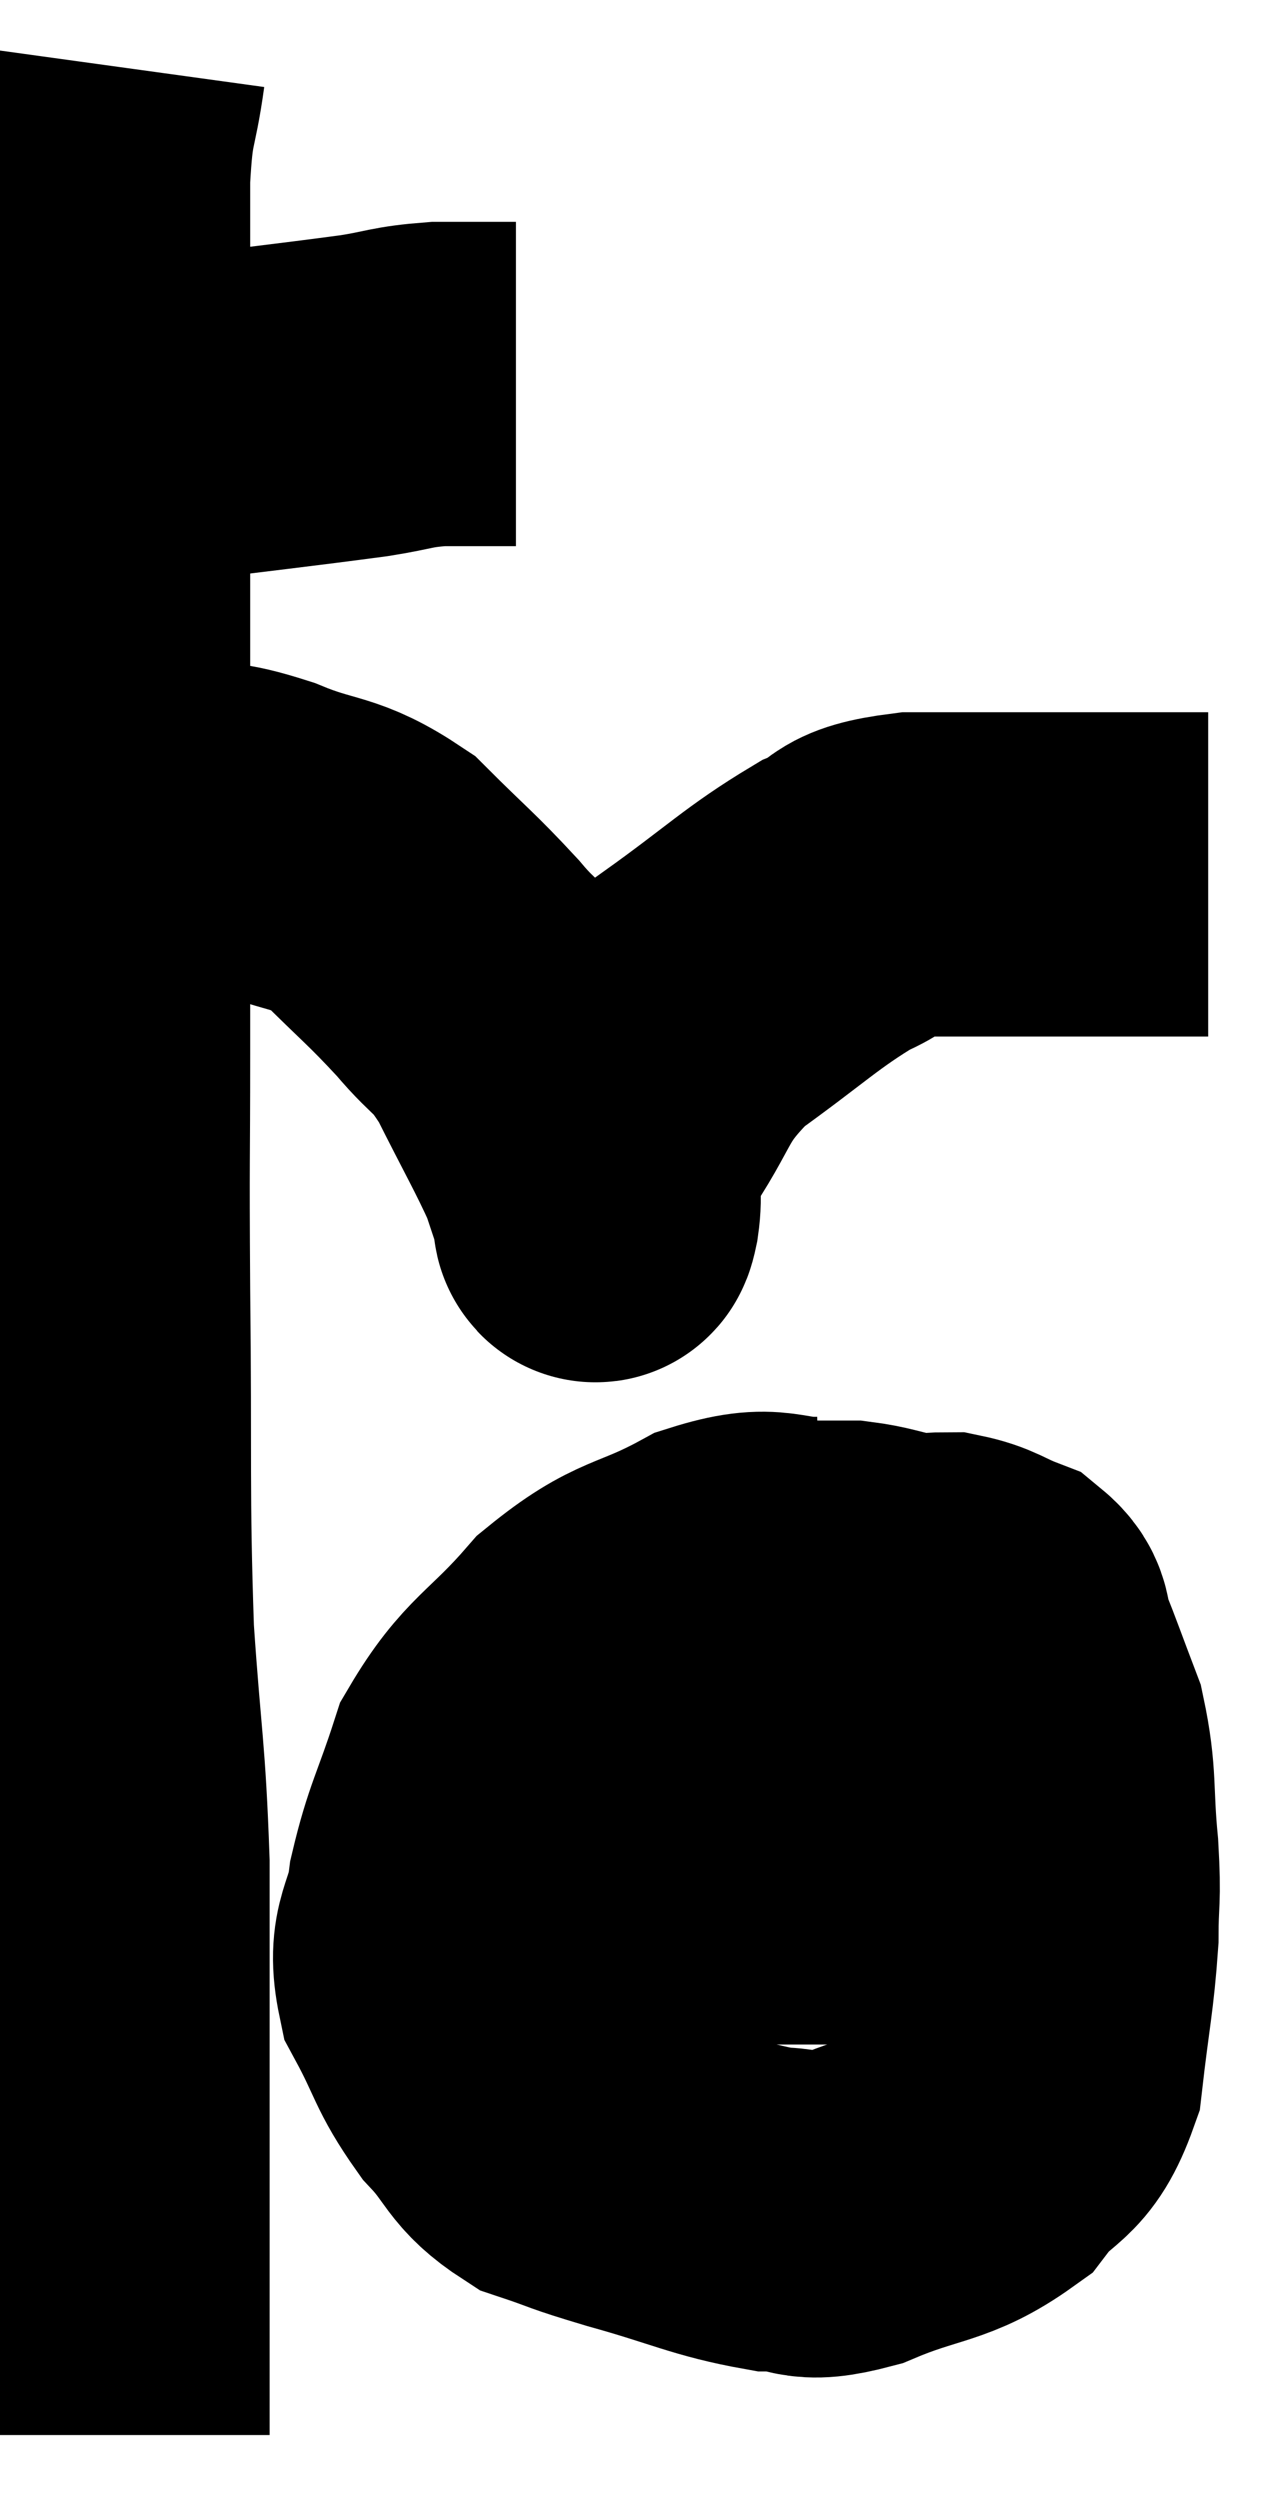 <svg xmlns="http://www.w3.org/2000/svg" viewBox="11.48 3.2 19.64 38.54" width="19.64" height="38.54"><path d="M 12.48 9.72 C 13.11 9.72, 12.585 9.825, 13.74 9.72 C 15.42 9.51, 15.975 9.45, 17.1 9.3 C 17.67 9.21, 17.655 9.165, 18.24 9.12 C 18.84 9.12, 19.14 9.12, 19.44 9.12 L 19.44 9.12" fill="none" stroke="black" stroke-width="5"></path><path d="M 13.08 4.2 C 12.96 5.07, 12.9 4.86, 12.84 5.94 C 12.84 7.23, 12.84 7.305, 12.84 8.52 C 12.84 9.66, 12.84 9.6, 12.84 10.8 C 12.84 12.06, 12.84 11.91, 12.84 13.32 C 12.84 14.88, 12.84 14.91, 12.84 16.44 C 12.84 17.94, 12.84 17.775, 12.84 19.44 C 12.84 21.27, 12.825 20.865, 12.84 23.1 C 12.87 25.74, 12.825 26.175, 12.9 28.38 C 13.02 30.15, 13.08 30.21, 13.14 31.92 C 13.14 33.57, 13.14 33.81, 13.14 35.22 C 13.14 36.39, 13.14 36.48, 13.14 37.56 C 13.14 38.55, 13.14 38.745, 13.14 39.54 C 13.14 40.14, 13.14 40.44, 13.14 40.74 C 13.14 40.74, 13.14 40.74, 13.14 40.74 C 13.14 40.74, 13.14 40.74, 13.14 40.74 L 13.14 40.74" fill="none" stroke="black" stroke-width="5"></path><path d="M 13.2 15.84 C 13.35 15.84, 13.245 15.84, 13.5 15.84 C 13.86 15.84, 13.725 15.78, 14.22 15.84 C 14.85 15.96, 14.73 15.84, 15.48 16.08 C 16.35 16.44, 16.455 16.29, 17.22 16.8 C 17.88 17.46, 17.97 17.505, 18.54 18.12 C 19.02 18.69, 19.035 18.525, 19.5 19.26 C 19.95 20.16, 20.115 20.43, 20.4 21.06 C 20.52 21.42, 20.58 21.6, 20.64 21.78 C 20.64 21.78, 20.625 21.75, 20.64 21.78 C 20.67 21.84, 20.64 22.185, 20.7 21.9 C 20.79 21.27, 20.49 21.45, 20.88 20.64 C 21.57 19.65, 21.39 19.53, 22.26 18.66 C 23.31 17.91, 23.535 17.655, 24.36 17.16 C 24.96 16.92, 24.615 16.8, 25.56 16.68 C 26.85 16.68, 27.165 16.68, 28.14 16.68 C 28.8 16.68, 28.965 16.68, 29.46 16.68 C 29.79 16.68, 29.955 16.68, 30.12 16.68 L 30.12 16.68" fill="none" stroke="black" stroke-width="5"></path><path d="M 24.18 27.54 C 23.37 27.57, 23.46 27.315, 22.56 27.6 C 21.57 28.14, 21.465 27.96, 20.58 28.68 C 19.8 29.58, 19.56 29.565, 19.02 30.48 C 18.72 31.41, 18.615 31.515, 18.42 32.34 C 18.33 33.06, 18.09 33.06, 18.24 33.78 C 18.63 34.5, 18.585 34.605, 19.02 35.22 C 19.5 35.73, 19.425 35.88, 19.98 36.24 C 20.61 36.45, 20.385 36.405, 21.24 36.66 C 22.32 36.96, 22.56 37.11, 23.4 37.26 C 24 37.26, 23.805 37.47, 24.6 37.26 C 25.59 36.84, 25.845 36.945, 26.58 36.42 C 27.06 35.79, 27.24 36, 27.54 35.16 C 27.66 34.11, 27.72 33.915, 27.78 33.06 C 27.78 32.4, 27.825 32.535, 27.78 31.74 C 27.69 30.81, 27.765 30.66, 27.6 29.88 C 27.36 29.25, 27.3 29.07, 27.12 28.62 C 27 28.35, 27.135 28.29, 26.88 28.08 C 26.49 27.93, 26.46 27.855, 26.1 27.78 C 25.77 27.78, 25.815 27.825, 25.44 27.78 C 25.02 27.69, 24.945 27.645, 24.6 27.6 C 24.33 27.6, 24.195 27.6, 24.06 27.6 L 24.06 27.6" fill="none" stroke="black" stroke-width="5"></path><path d="M 19.5 32.22 C 20.07 32.22, 19.785 32.22, 20.64 32.22 C 21.78 32.22, 21.9 32.22, 22.92 32.22 C 23.82 32.22, 24.075 32.22, 24.72 32.22 C 25.11 32.22, 25.17 32.22, 25.5 32.22 C 25.77 32.22, 25.77 32.22, 26.04 32.22 C 26.31 32.22, 26.355 32.22, 26.58 32.22 C 26.76 32.22, 26.805 32.22, 26.94 32.22 C 27.03 32.22, 27.075 32.22, 27.12 32.22 L 27.12 32.22" fill="none" stroke="black" stroke-width="5"></path></svg>